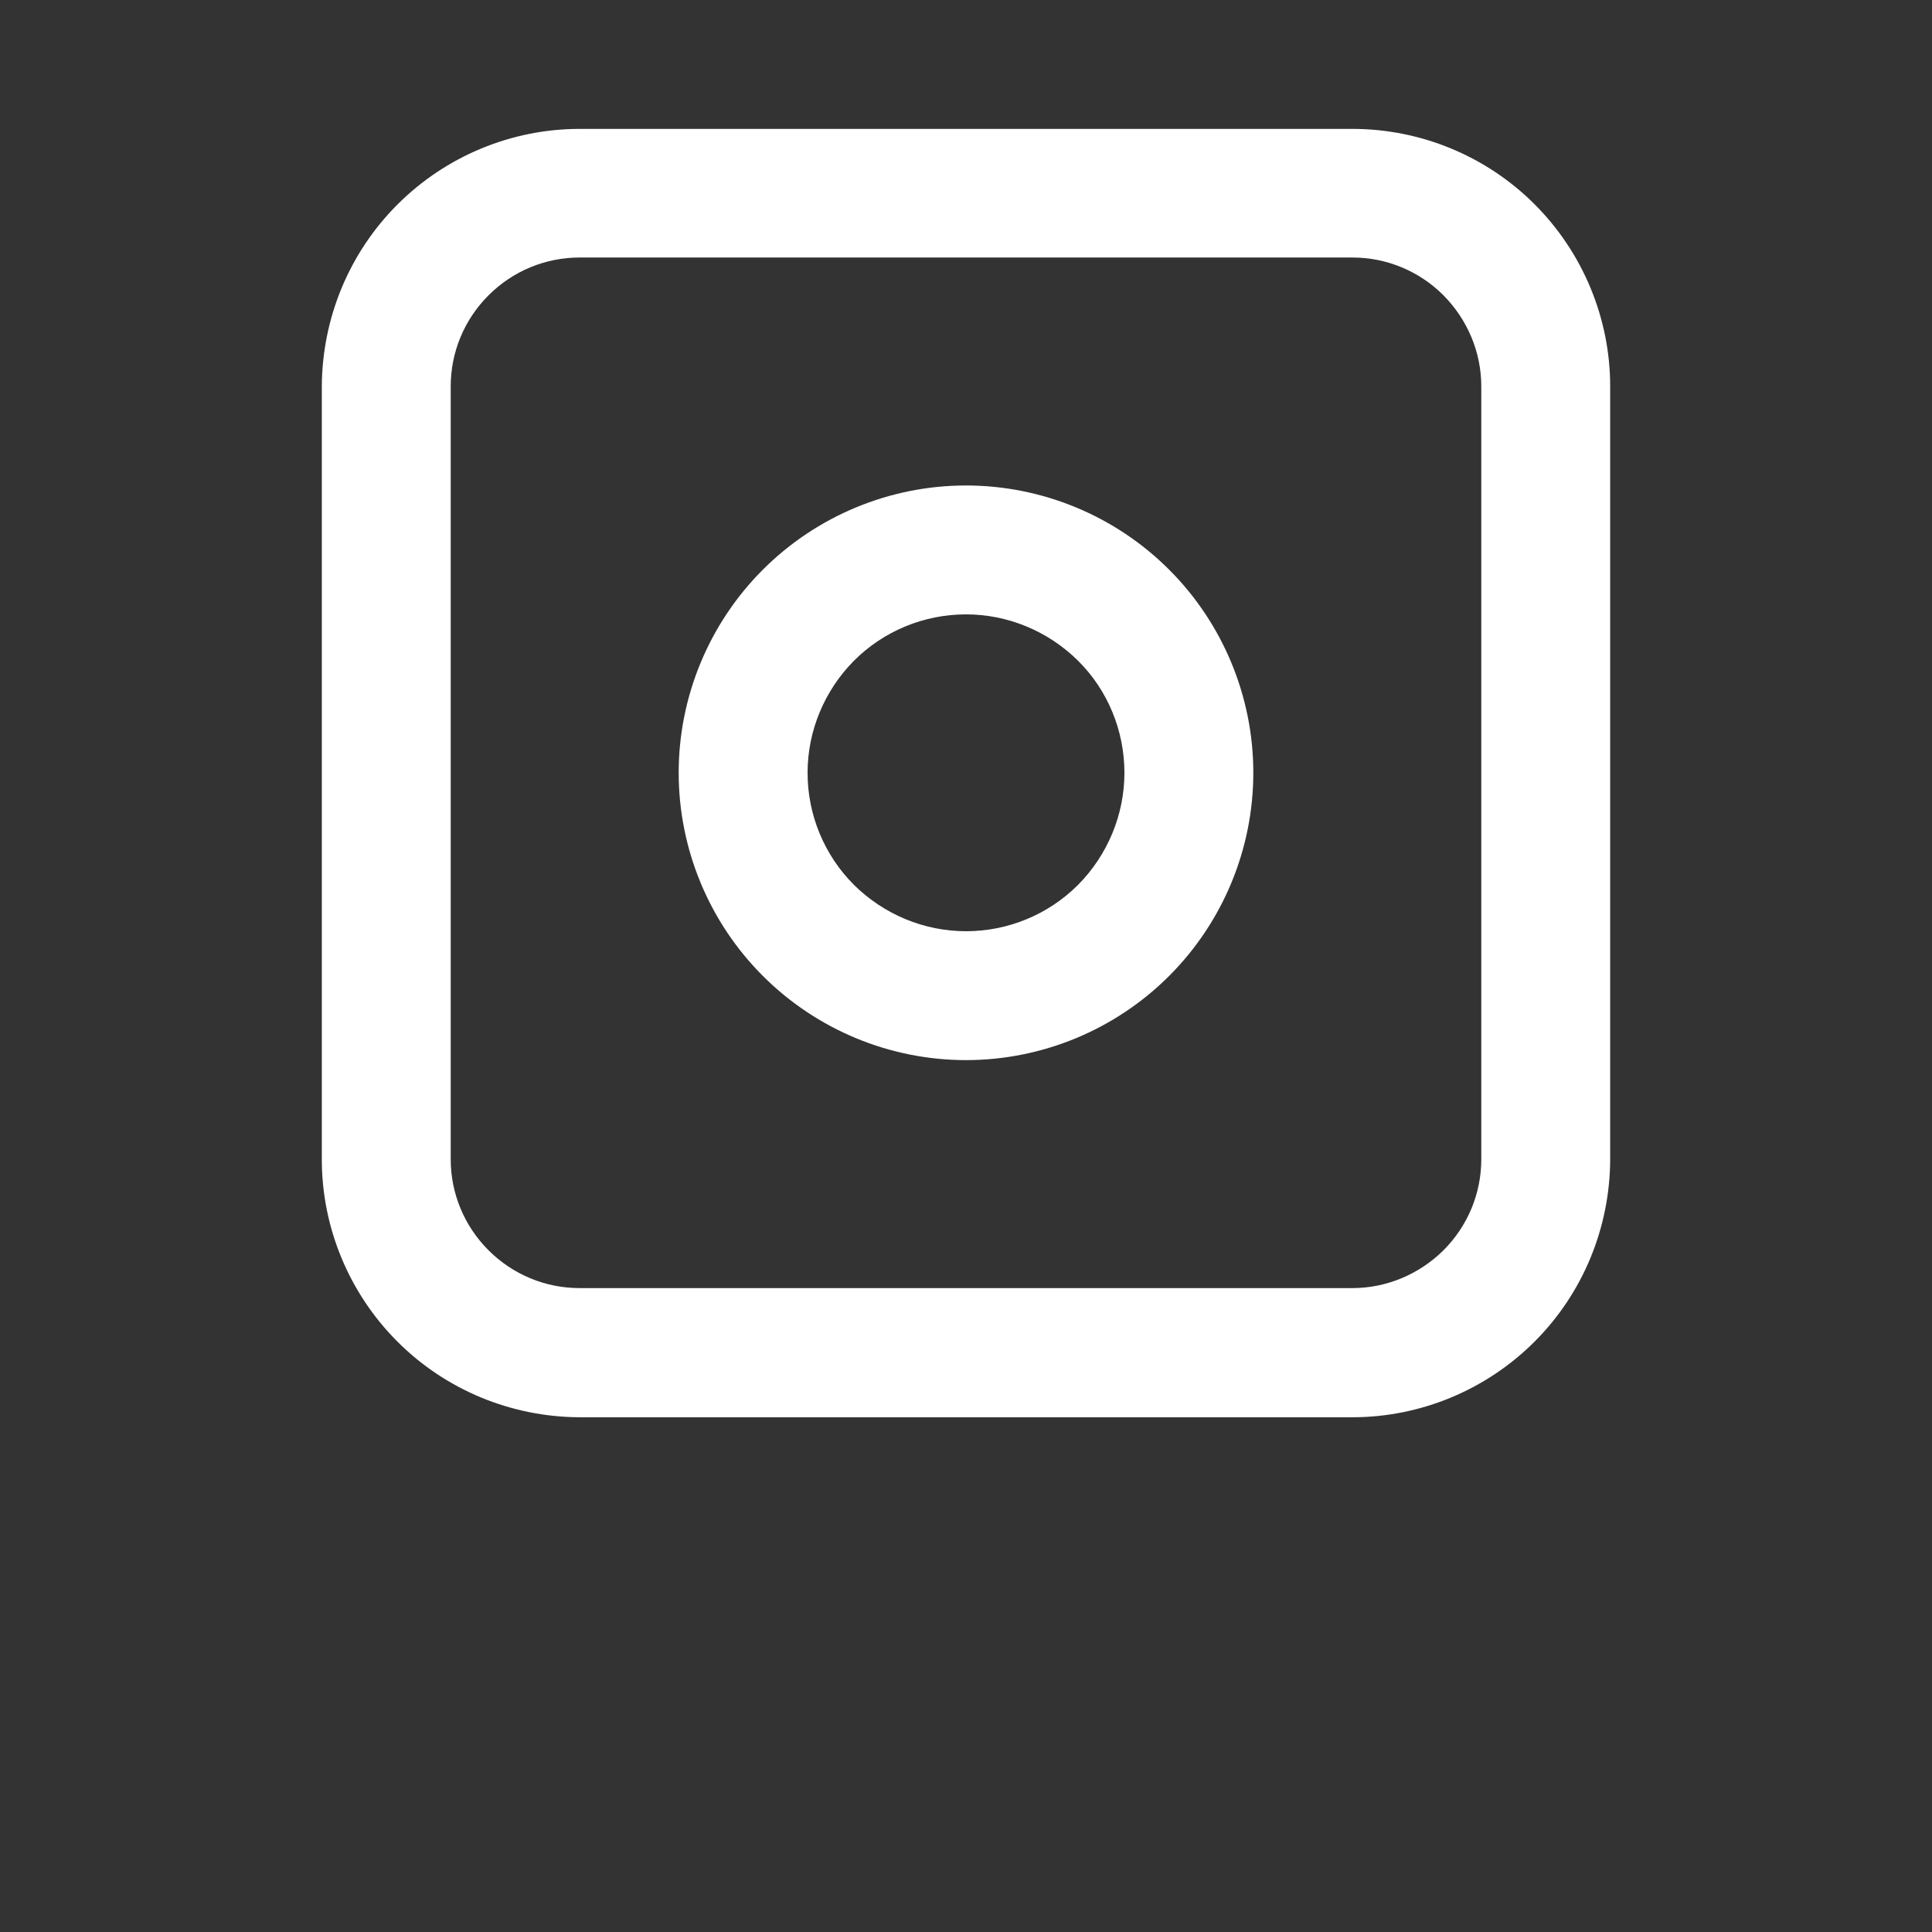 <?xml version="1.0" encoding="utf-8"?>
<!-- Generator: Adobe Illustrator 24.3.0, SVG Export Plug-In . SVG Version: 6.00 Build 0)  -->
<svg version="1.1" id="Camada_1" xmlns="http://www.w3.org/2000/svg" xmlns:xlink="http://www.w3.org/1999/xlink" x="0px" y="0px"
	 viewBox="0 0 700 700" style="enable-background:new 0 0 700 700;" xml:space="preserve">
<rect x="0" y="0" width="700" height="700" fill="#333333" stroke="none"/>
<style type="text/css">
	.st0{fill:#FFFFFF;}
</style>
<g>
	<path class="st0" d="M490,46.7H210c-24.7,0-48.5,9.9-66,27.4c-17.5,17.5-27.3,41.2-27.4,66v280c0,24.7,9.9,48.5,27.4,66
		c17.5,17.5,41.2,27.3,66,27.4h280c24.7,0,48.5-9.9,66-27.4c17.5-17.5,27.3-41.2,27.4-66V140c0-24.7-9.9-48.5-27.4-66
		C538.5,56.5,514.7,46.7,490,46.7L490,46.7z M536.7,420c0,12.4-4.9,24.2-13.7,33c-8.8,8.7-20.6,13.7-33,13.7H210
		c-12.4,0-24.2-4.9-33-13.7s-13.7-20.6-13.7-33V140c0-12.4,4.9-24.2,13.7-33s20.6-13.7,33-13.7h280c12.4,0,24.2,4.9,33,13.7
		c8.7,8.8,13.7,20.6,13.7,33V420z"/>
	<path class="st0" d="M350,175.9c-27.6,0-54.1,11-73.6,30.5c-19.5,19.5-30.5,46-30.5,73.6c0,27.6,11,54.1,30.5,73.6
		s46,30.5,73.6,30.5c27.6,0,54.1-11,73.6-30.5c19.5-19.5,30.5-46,30.5-73.6c0-27.6-11-54.1-30.5-73.6S377.6,175.9,350,175.9
		L350,175.9z M350,337.4c-15.2,0-29.8-6.1-40.6-16.8c-10.8-10.8-16.8-25.4-16.8-40.6c0-15.2,6.1-29.8,16.8-40.6
		c10.8-10.8,25.4-16.8,40.6-16.8c15.2,0,29.8,6.1,40.6,16.8s16.8,25.4,16.8,40.6c0,15.2-6.1,29.8-16.8,40.6
		C379.8,331.4,365.2,337.4,350,337.4L350,337.4z"/>
</g>
</svg>
